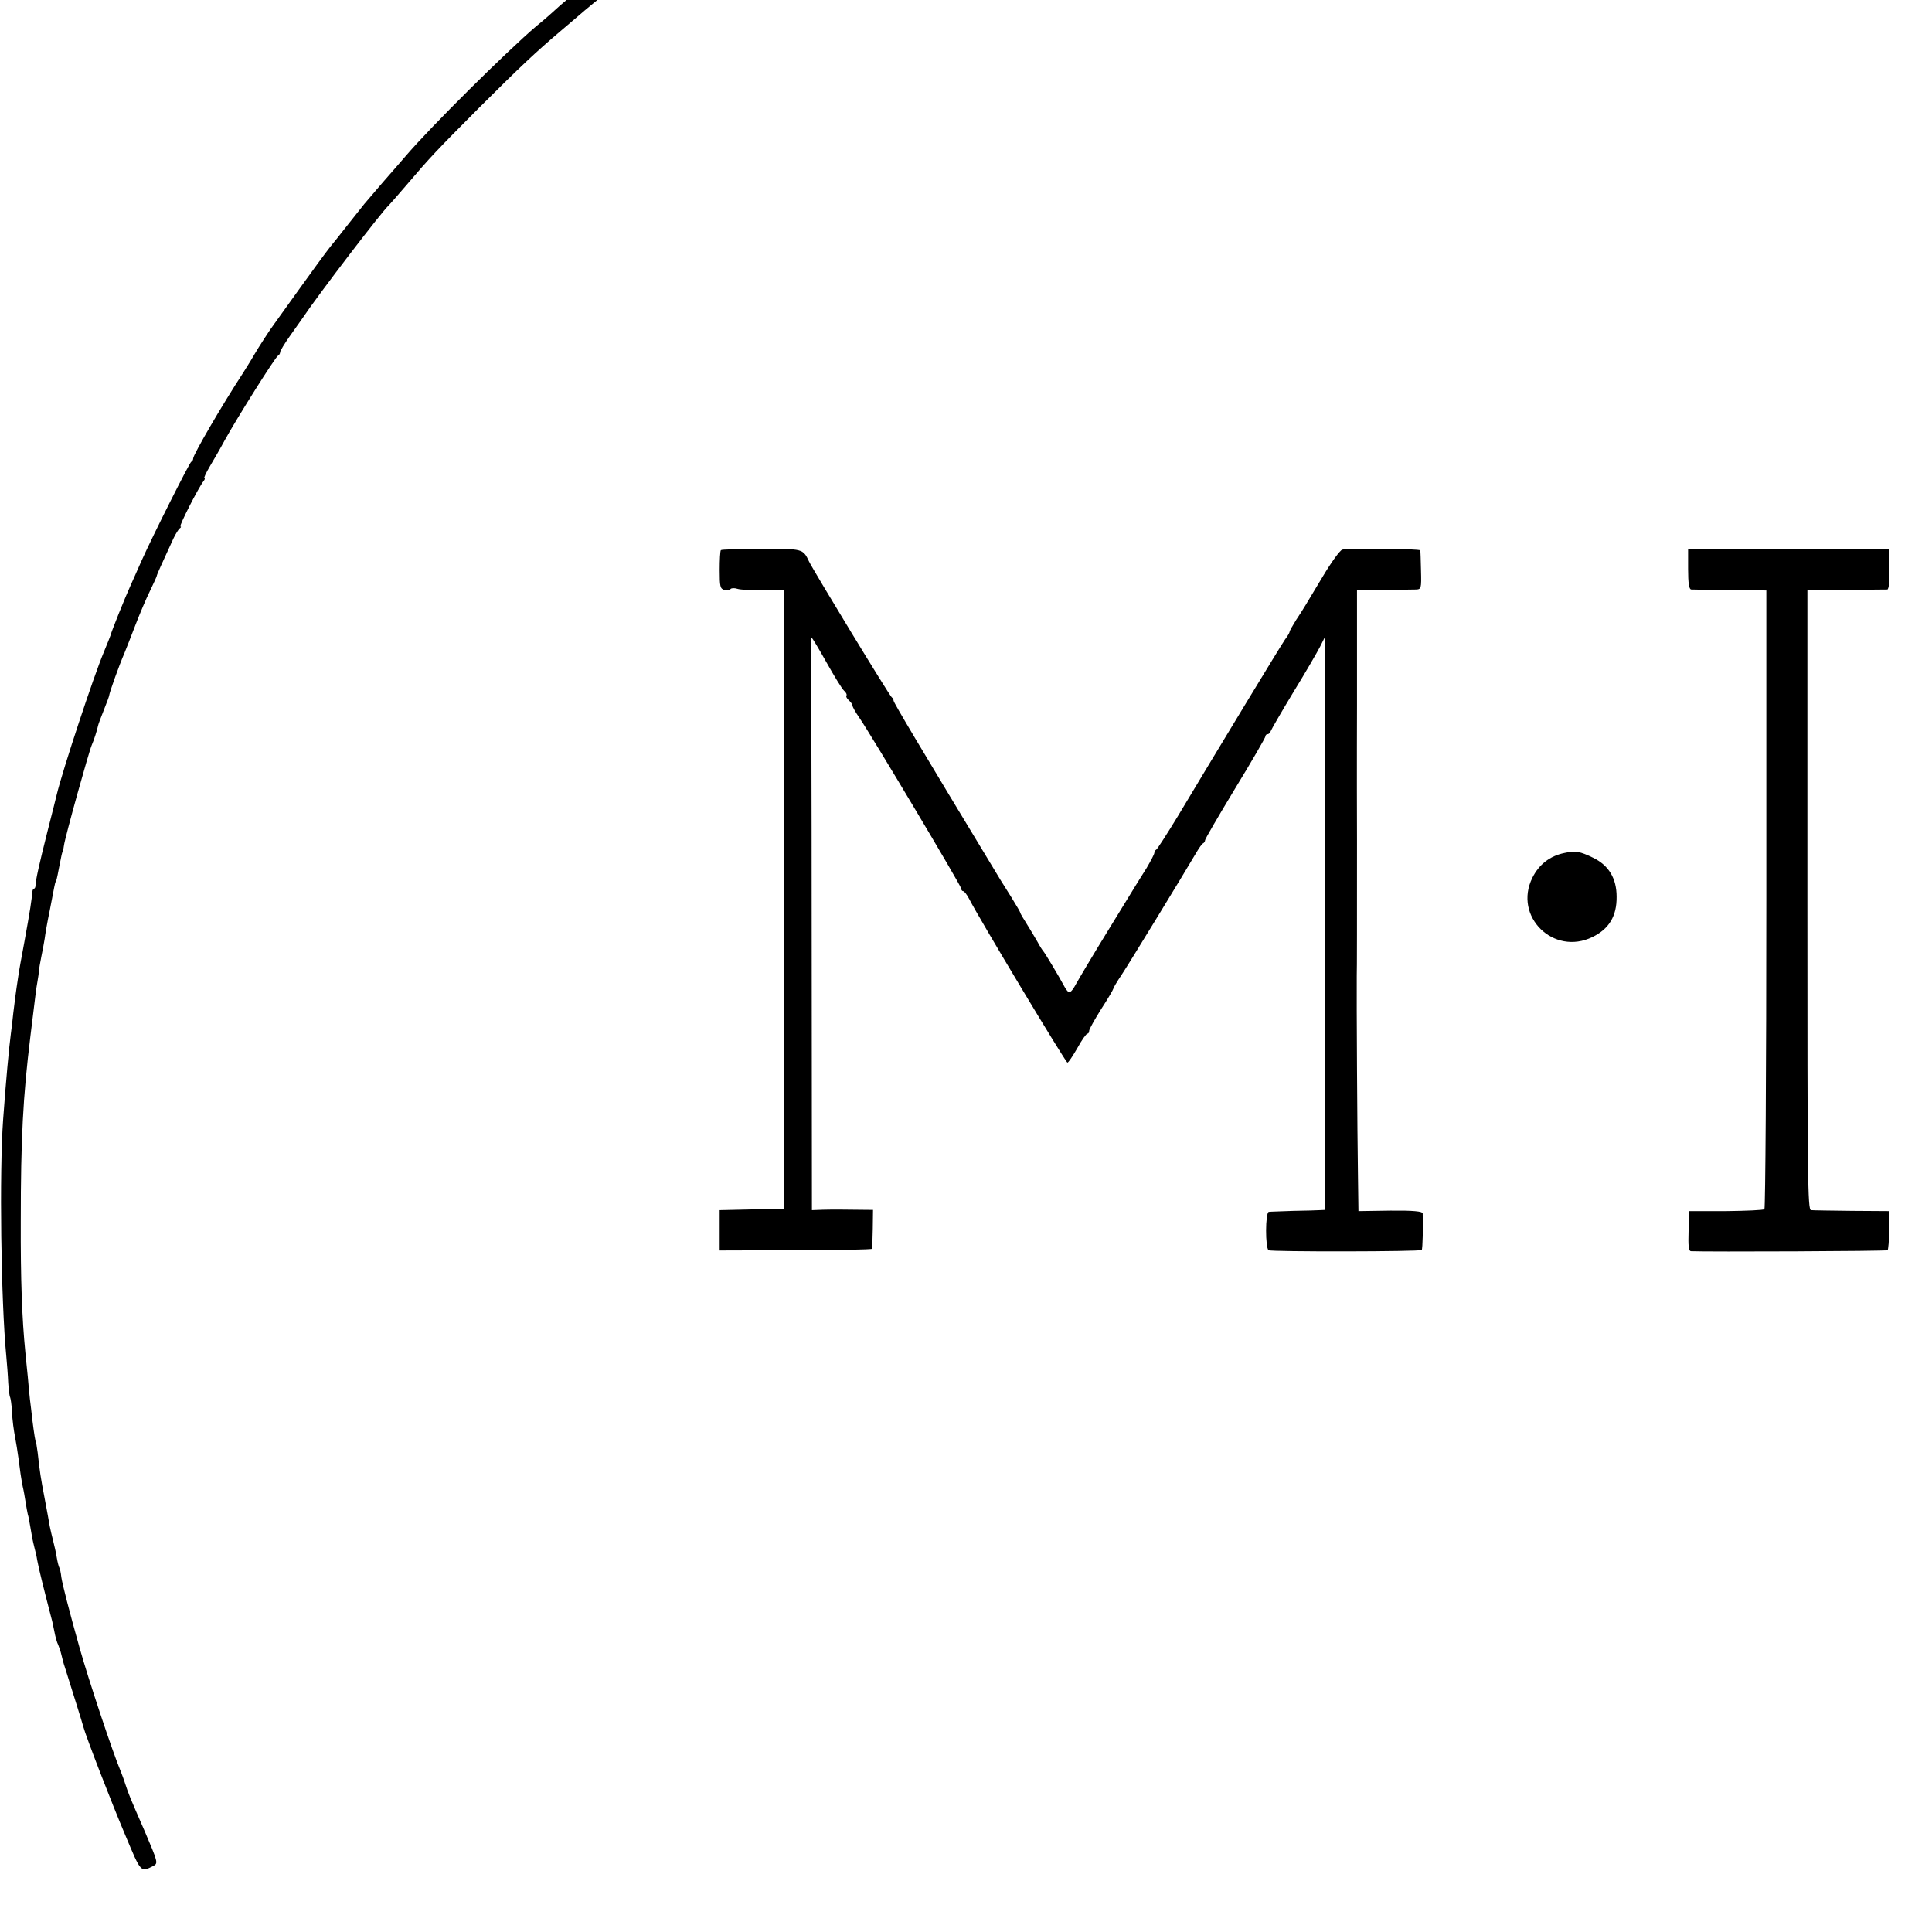 <?xml version="1.0" standalone="no"?>
<!DOCTYPE svg PUBLIC "-//W3C//DTD SVG 20010904//EN"
 "http://www.w3.org/TR/2001/REC-SVG-20010904/DTD/svg10.dtd">
<svg version="1.0" xmlns="http://www.w3.org/2000/svg"
 width="16pt" height="16pt" viewBox="0 0 16 16"
 preserveAspectRatio="xMidYMid meet">
<g transform="translate(0,16) scale(0.002,-0.002)"
fill="#000000" stroke="none">
<path d="M6278 9545 c-2 -2 -46 -6 -98 -9 -52 -4 -115 -9 -140 -11 -25 -3 -74
-7 -110 -10 -81 -7 -111 -10 -186 -19 -79 -10 -115 -15 -324 -52 -80 -14 -210
-40 -290 -59 -80 -18 -156 -36 -170 -39 -168 -35 -688 -209 -920 -309 -14 -5
-27 -11 -30 -12 -3 -1 -31 -13 -64 -28 -32 -15 -61 -27 -63 -27 -8 0 -396
-195 -468 -235 -38 -21 -72 -43 -73 -47 -2 -4 -7 -6 -12 -3 -5 3 -15 -1 -22
-9 -8 -7 -30 -21 -48 -31 -49 -25 -242 -146 -258 -162 -7 -7 -18 -13 -23 -13
-7 0 -84 -51 -124 -83 -5 -4 -55 -39 -110 -78 -101 -70 -158 -114 -181 -136
-7 -7 -15 -13 -19 -13 -4 0 -12 -6 -19 -12 -14 -14 -57 -49 -119 -97 -22 -17
-60 -50 -87 -73 -26 -24 -70 -63 -99 -86 -121 -103 -436 -415 -541 -538 -14
-16 -56 -65 -94 -108 -38 -44 -73 -85 -77 -90 -14 -17 -79 -100 -92 -116 -7
-9 -28 -36 -48 -60 -20 -25 -79 -106 -132 -180 -53 -74 -100 -139 -104 -145
-12 -15 -65 -97 -78 -120 -6 -11 -28 -47 -49 -80 -87 -133 -206 -338 -206
-353 0 -6 -3 -12 -8 -14 -7 -3 -159 -305 -205 -408 -13 -30 -34 -76 -45 -101
-25 -55 -82 -197 -84 -209 -1 -3 -13 -34 -28 -70 -43 -102 -171 -490 -195
-590 -2 -8 -19 -78 -39 -155 -35 -139 -48 -198 -49 -222 0 -7 -3 -13 -7 -13
-3 0 -6 -8 -7 -17 -1 -25 -8 -71 -32 -203 -12 -63 -24 -130 -26 -147 -10 -65
-14 -99 -20 -148 -3 -27 -7 -66 -10 -85 -8 -61 -20 -190 -32 -355 -16 -215 -9
-754 13 -980 3 -33 7 -83 8 -111 2 -28 5 -55 8 -60 2 -5 6 -29 7 -54 3 -47 7
-77 15 -120 3 -14 8 -47 12 -75 8 -63 11 -83 18 -120 4 -16 9 -46 12 -65 3
-19 7 -42 9 -50 3 -8 7 -33 11 -55 7 -43 8 -48 17 -85 4 -14 9 -36 11 -50 7
-38 27 -118 60 -245 2 -5 6 -28 11 -50 4 -22 11 -47 16 -56 4 -9 10 -27 13
-40 3 -13 9 -37 15 -54 27 -86 73 -232 76 -245 9 -36 118 -318 175 -452 65
-155 62 -151 116 -124 19 11 18 15 -38 146 -62 142 -64 147 -80 195 -5 17 -14
39 -18 50 -34 80 -135 385 -170 510 -42 149 -72 266 -76 294 -2 19 -6 37 -9
41 -2 4 -7 22 -10 41 -3 19 -10 50 -15 69 -5 19 -11 46 -14 60 -2 14 -12 66
-21 115 -17 88 -20 109 -29 190 -3 22 -6 40 -6 40 -3 0 -9 40 -16 95 -3 30 -8
69 -10 85 -2 17 -6 59 -9 95 -4 36 -8 81 -10 100 -14 140 -20 303 -19 545 0
340 9 512 40 765 22 178 23 192 29 225 3 17 6 37 6 45 1 8 5 34 10 58 5 23 11
57 14 75 2 17 11 70 21 117 20 106 22 114 24 118 3 3 5 9 15 62 10 52 12 59
14 63 2 1 4 13 6 27 4 32 103 388 115 415 9 20 22 61 26 80 1 6 12 35 24 65
12 30 22 57 22 60 1 12 40 122 63 175 7 17 27 68 45 115 18 47 45 111 61 143
15 31 28 60 28 62 0 5 22 53 69 155 9 19 21 38 26 42 6 4 7 8 3 8 -7 0 74 160
96 188 5 6 7 12 3 12 -3 0 7 22 23 49 16 27 44 75 61 107 50 91 212 349 222
352 4 2 8 8 8 14 0 5 18 35 40 66 22 31 46 65 53 75 67 100 332 446 357 467 3
3 35 39 70 80 102 120 126 145 305 325 170 170 238 233 331 312 27 23 60 51
74 63 14 12 45 39 70 59 25 20 47 38 50 41 3 3 21 17 40 31 19 15 45 35 58 45
43 36 100 78 232 174 158 113 488 320 511 320 5 0 9 3 9 8 0 4 10 12 23 18 12
6 56 29 99 52 107 58 396 203 411 206 7 2 48 20 92 40 44 21 134 58 200 83 66
25 136 54 155 63 19 10 38 18 43 19 25 3 64 15 75 24 6 5 12 7 12 4 0 -4 29 5
65 18 58 22 422 130 471 139 10 2 80 18 154 34 74 17 149 33 165 37 17 3 41 8
55 11 14 3 36 7 50 9 52 8 96 16 110 20 9 3 40 7 70 10 30 2 66 7 80 10 14 3
45 7 70 10 25 3 59 6 75 9 81 10 136 16 200 21 39 2 108 8 155 12 177 14 871
6 968 -12 9 -1 51 -6 92 -9 136 -13 219 -23 270 -32 14 -3 39 -7 55 -9 78 -11
119 -17 138 -21 12 -3 33 -6 47 -8 14 -2 36 -7 50 -10 14 -3 36 -8 50 -10 14
-2 61 -12 105 -21 44 -9 88 -19 98 -20 9 -2 20 -6 25 -8 4 -3 23 -8 42 -11
118 -19 573 -161 815 -254 123 -47 361 -148 401 -171 11 -5 71 -35 134 -65 63
-30 152 -75 198 -100 l82 -44 15 29 c21 40 21 42 -11 61 -53 31 -428 216 -504
248 -41 18 -93 40 -115 50 -188 83 -586 218 -853 289 -84 23 -161 41 -171 41
-10 0 -21 3 -25 7 -3 4 -12 8 -19 9 -7 1 -32 5 -57 9 -24 4 -48 9 -53 12 -4 3
-18 6 -30 8 -12 2 -74 13 -137 24 -108 20 -131 24 -205 36 -31 5 -85 12 -145
19 -19 3 -35 5 -35 6 0 1 -22 3 -50 6 -27 2 -66 6 -85 9 -19 3 -75 7 -125 10
-49 3 -101 8 -115 11 -26 6 -756 15 -762 9z"/>
<path d="M2985 5722 c-3 -3 -5 -40 -5 -83 0 -68 2 -77 20 -82 11 -3 22 -1 25
4 3 4 16 5 28 1 12 -4 60 -7 107 -6 l85 1 0 -1281 0 -1281 -132 -3 -133 -3 0
-83 0 -84 315 1 c173 0 315 3 316 6 1 3 2 41 3 84 l1 77 -100 1 c-55 1 -112 0
-126 -1 l-27 -1 -1 1138 c0 626 -2 1159 -3 1186 -2 26 -1 47 2 47 3 0 31 -47
63 -104 32 -57 64 -109 72 -116 8 -7 13 -16 10 -20 -3 -4 2 -13 10 -20 8 -7
15 -17 15 -22 0 -5 13 -28 29 -51 47 -68 421 -695 421 -706 0 -6 4 -11 8 -11
5 0 16 -15 25 -32 38 -76 400 -678 407 -678 4 0 22 27 41 60 18 33 37 60 42
60 4 0 7 5 7 12 0 6 23 47 50 90 28 43 50 81 50 84 0 3 15 29 34 57 30 45 253
410 310 507 11 19 24 37 28 38 4 2 8 8 8 13 0 5 56 101 125 215 69 113 125
210 125 215 0 5 4 9 9 9 5 0 11 6 13 13 2 6 44 79 93 160 50 81 99 166 111
189 l21 42 0 -1187 -1 -1187 -20 -1 c-12 -1 -61 -2 -111 -3 -49 -2 -95 -3
-101 -4 -15 -2 -15 -150 -1 -159 11 -7 628 -6 634 1 4 4 6 104 4 152 -1 8 -40
12 -133 11 l-133 -2 -2 147 c-3 183 -6 730 -5 828 1 8 1 260 1 560 -1 300 0
552 0 560 0 8 0 119 0 246 l0 231 111 0 c60 1 120 2 133 2 22 1 23 4 21 79 -1
42 -2 80 -3 83 -1 7 -299 10 -323 3 -10 -3 -46 -53 -80 -110 -80 -133 -78
-131 -111 -181 -15 -24 -27 -45 -27 -49 0 -3 -8 -18 -19 -32 -18 -26 -274
-448 -444 -732 -45 -74 -85 -136 -89 -138 -4 -2 -8 -8 -8 -13 0 -6 -15 -34
-32 -63 -18 -28 -38 -61 -45 -72 -6 -10 -60 -98 -119 -194 -59 -96 -116 -192
-127 -212 -24 -44 -31 -46 -49 -14 -24 45 -82 141 -87 146 -3 3 -15 21 -25 40
-11 19 -31 53 -45 75 -14 22 -26 42 -26 45 0 3 -16 30 -35 61 -19 30 -40 64
-47 75 -340 562 -443 735 -443 743 0 5 -3 11 -7 13 -7 2 -327 529 -343 563
-25 53 -25 53 -198 52 -89 0 -164 -2 -167 -5z"/>
<path d="M6990 5644 c0 -60 4 -84 13 -85 6 0 79 -2 161 -2 l150 -2 0 -1277 c0
-703 -4 -1281 -8 -1285 -4 -4 -75 -7 -159 -8 l-152 0 -3 -82 c-2 -62 0 -83 10
-84 66 -3 811 0 814 4 3 2 6 40 7 83 l1 79 -154 1 c-85 1 -162 2 -171 3 -14 1
-15 129 -15 1284 l0 1284 160 1 c89 0 166 1 171 1 6 1 10 35 9 83 l-1 83 -417
1 -416 1 0 -83z"/>
<path d="M6478 4468 c-60 -12 -106 -48 -133 -103 -79 -160 88 -324 249 -245
68 33 101 86 100 167 0 76 -33 130 -97 161 -55 27 -74 30 -119 20z"/>
</g>
</svg>
